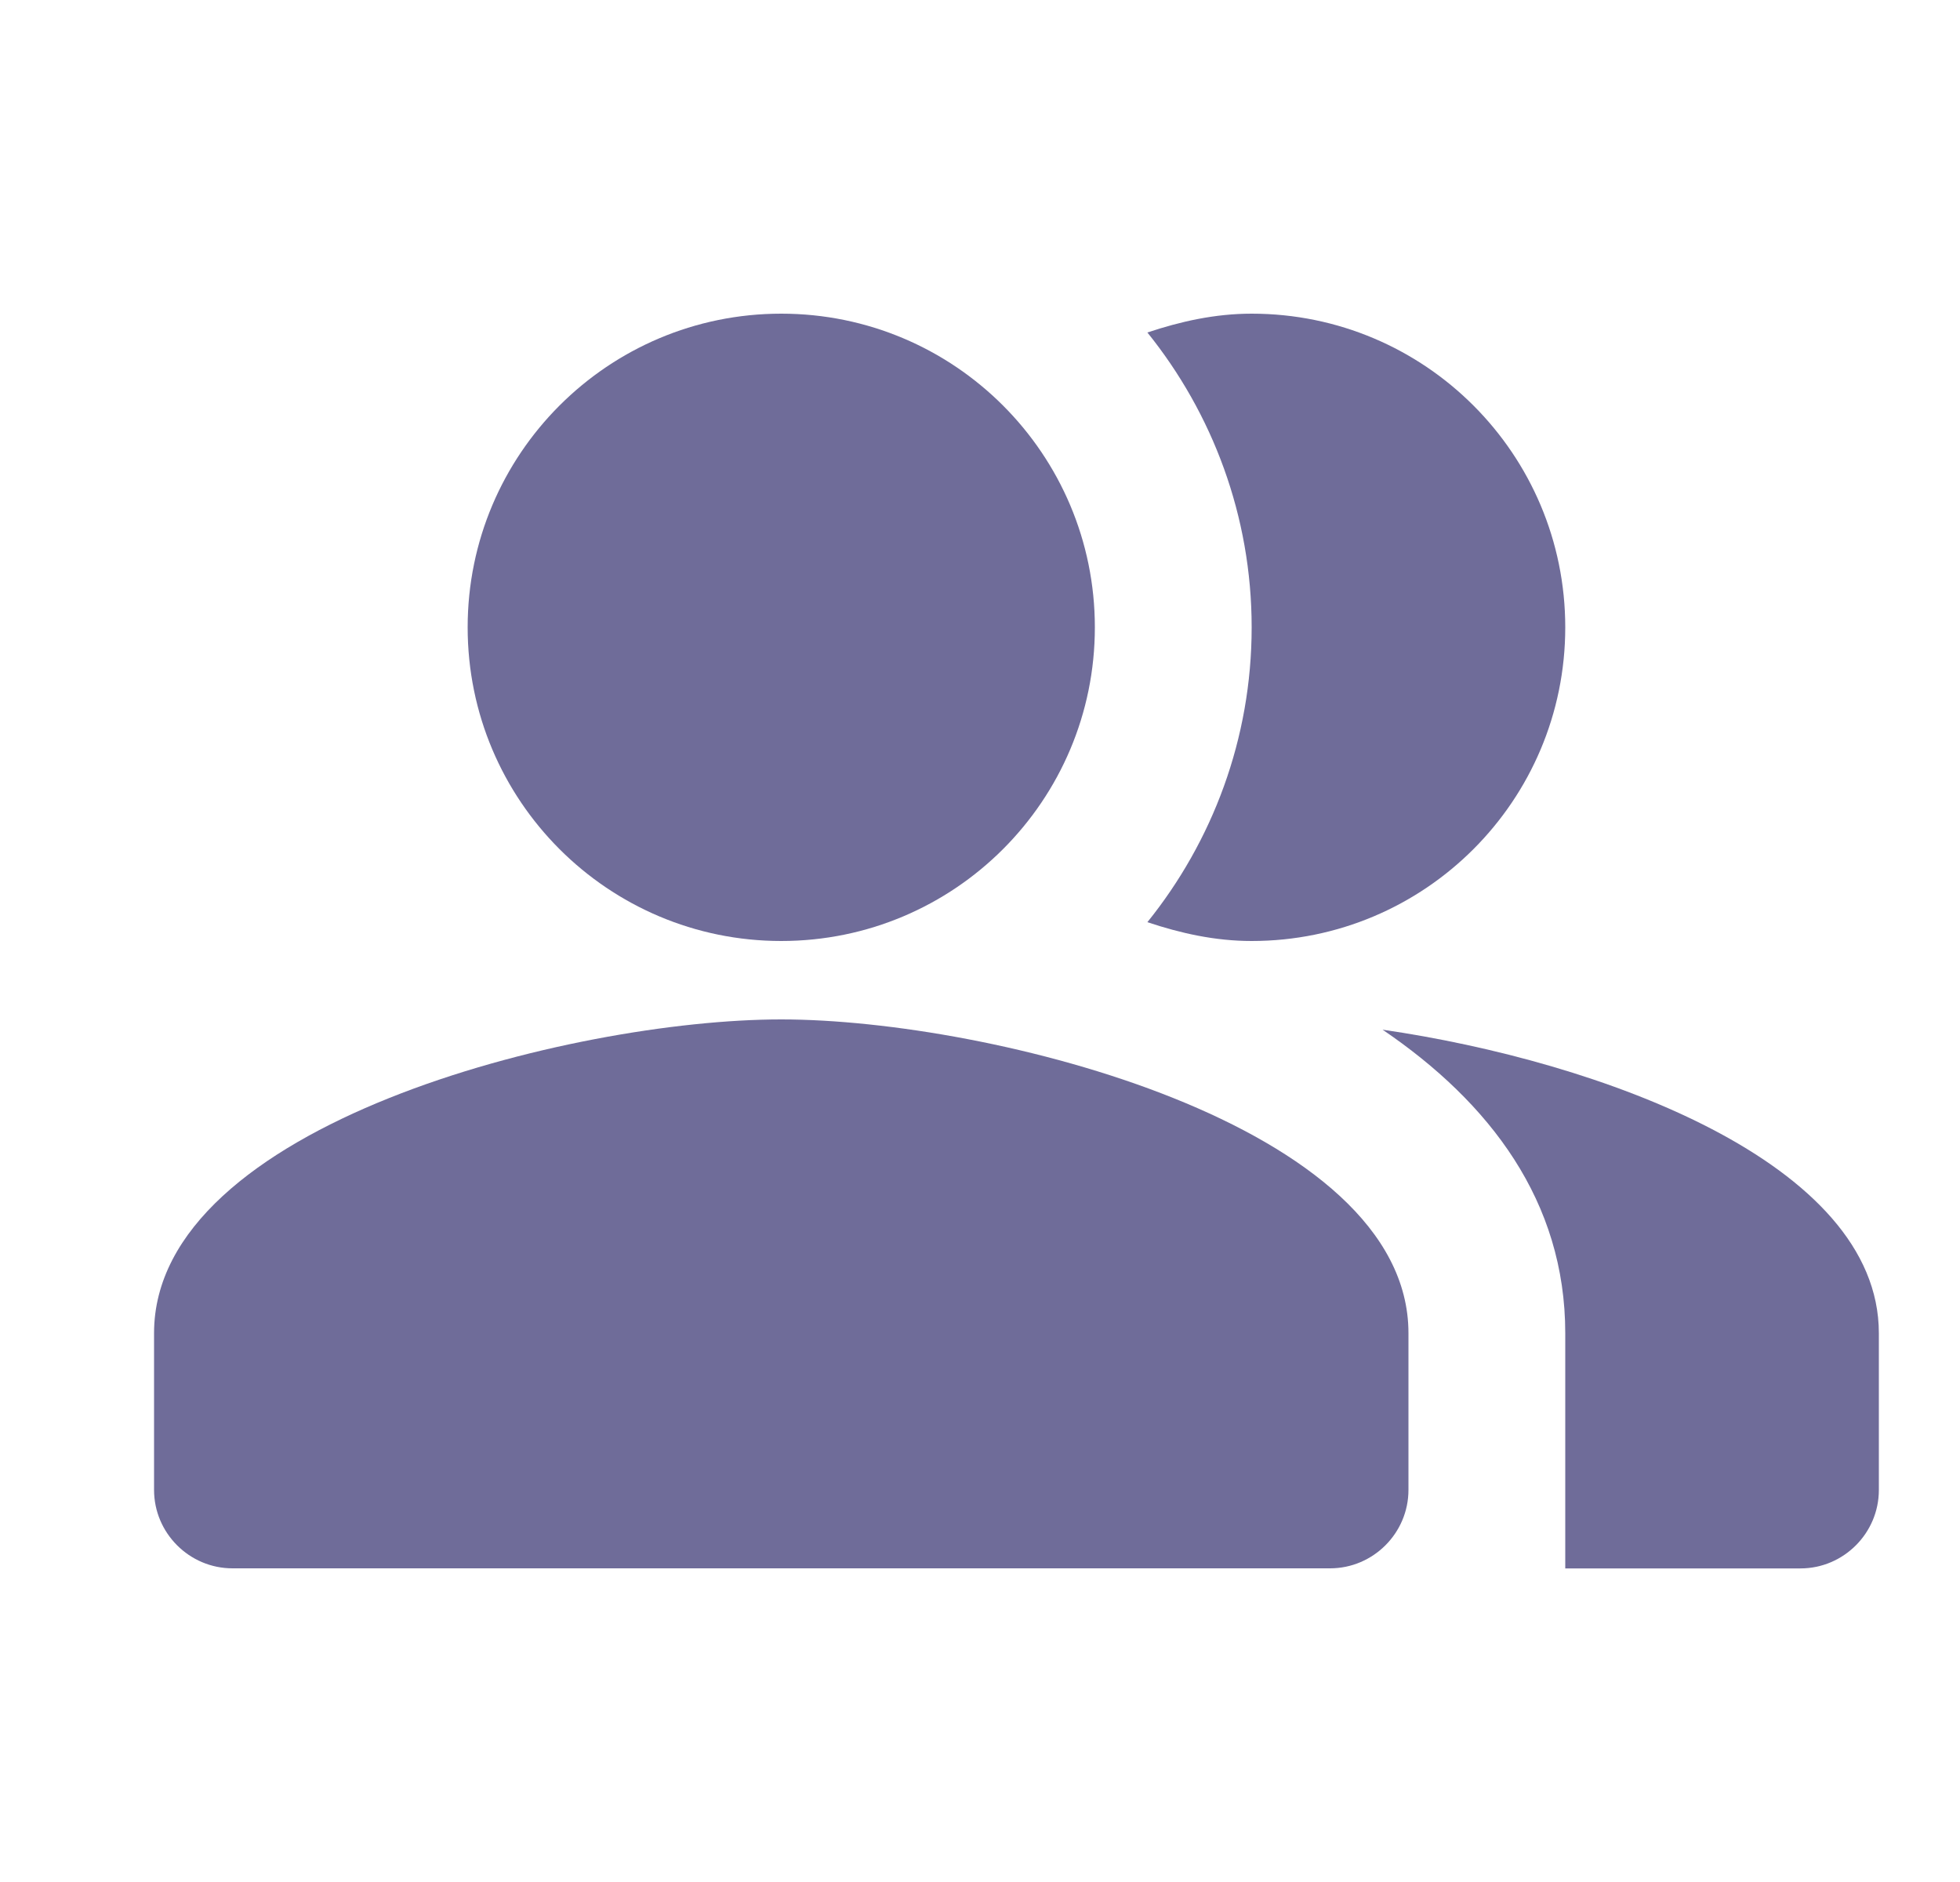 <svg width="25" height="24" viewBox="0 0 25 24" fill="none" xmlns="http://www.w3.org/2000/svg">
<path fill-rule="evenodd" clip-rule="evenodd" d="M17.635 13.131C19.005 14.061 19.965 15.321 19.965 17.001V20.001H22.965C23.515 20.001 23.965 19.551 23.965 19.001V17.001C23.965 14.821 20.395 13.531 17.635 13.131Z" fill="#6F6C99"/>
<path d="M9.965 12C12.175 12 13.965 10.209 13.965 8C13.965 5.791 12.175 4 9.965 4C7.756 4 5.965 5.791 5.965 8C5.965 10.209 7.756 12 9.965 12Z" fill="#6F6C99"/>
<path fill-rule="evenodd" clip-rule="evenodd" d="M15.965 12C18.175 12 19.965 10.21 19.965 8C19.965 5.79 18.175 4 15.965 4C15.495 4 15.055 4.1 14.635 4.24C15.465 5.27 15.965 6.58 15.965 8C15.965 9.42 15.465 10.73 14.635 11.76C15.055 11.9 15.495 12 15.965 12Z" fill="#6F6C99"/>
<path fill-rule="evenodd" clip-rule="evenodd" d="M9.965 13C7.295 13 1.965 14.34 1.965 17V19C1.965 19.55 2.415 20 2.965 20H16.965C17.515 20 17.965 19.55 17.965 19V17C17.965 14.34 12.635 13 9.965 13Z" fill="#6F6C99"/>
</svg>
